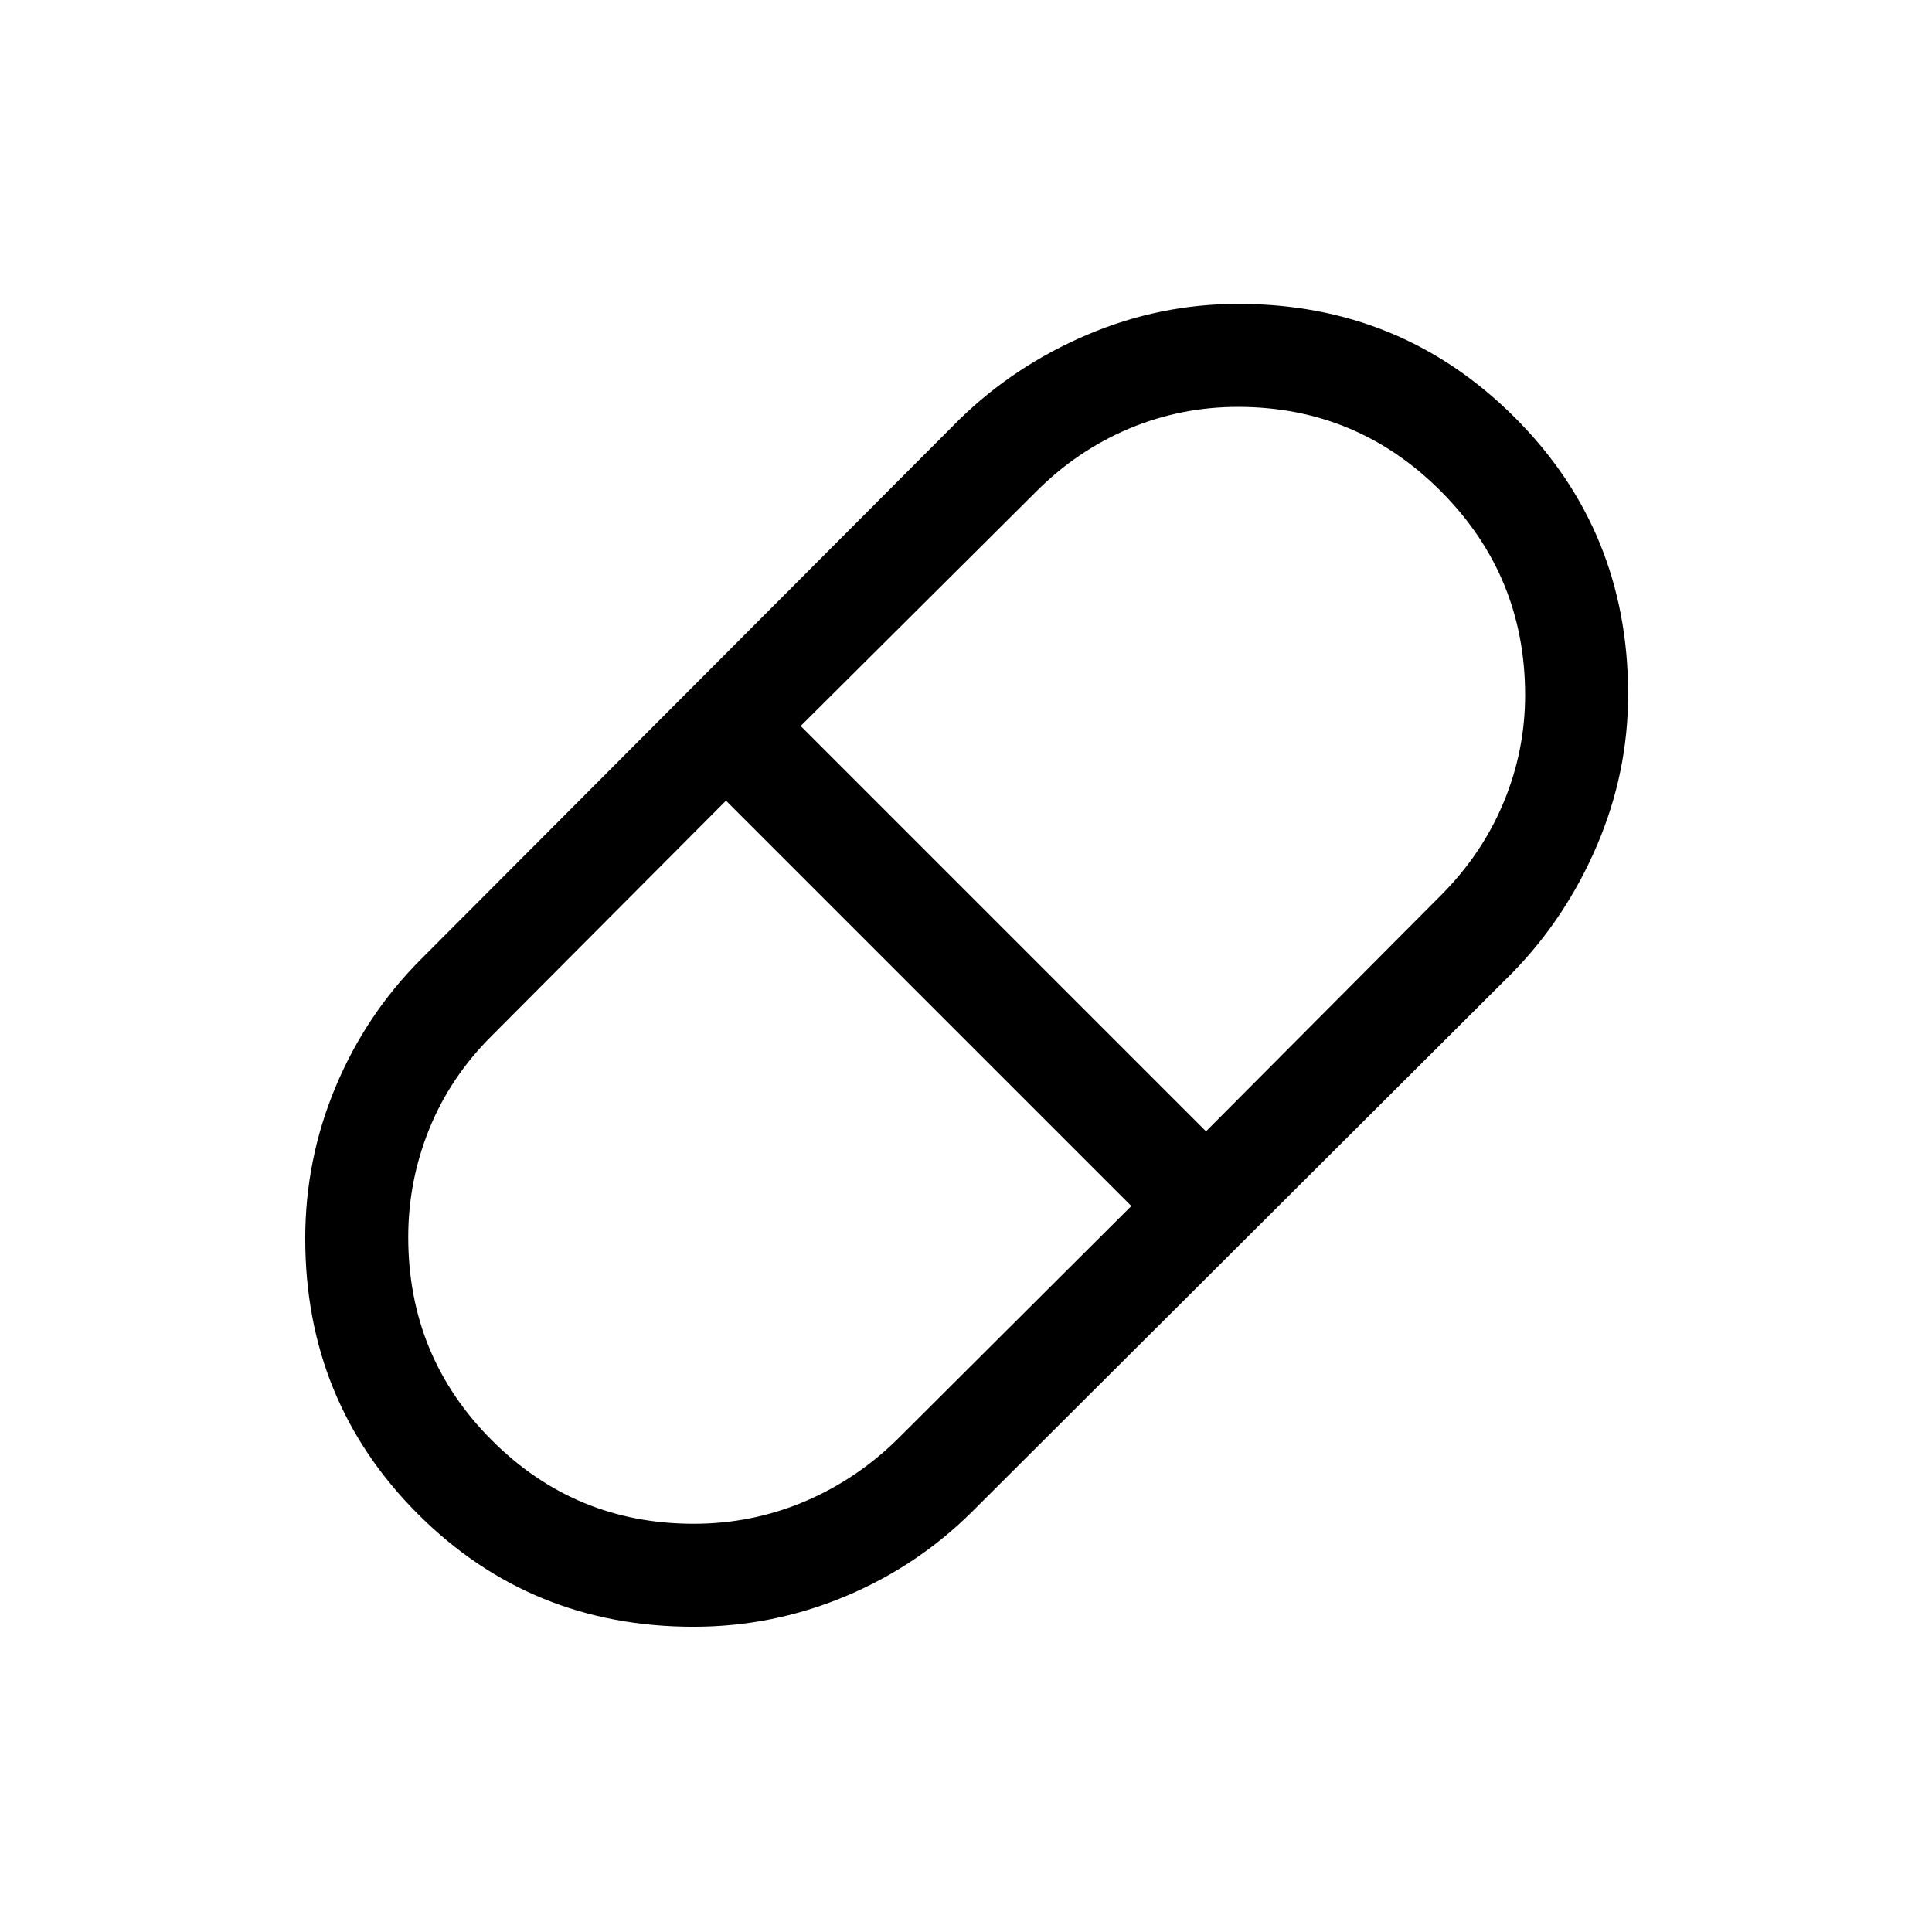 <svg xmlns="http://www.w3.org/2000/svg" height="40" viewBox="0 96 960 960" width="40"><path d="M344.611 904.333q-80.932 0-136.938-56.006-56.006-56.006-56.006-136.938 0-39.154 14.994-75.104 14.995-35.951 42.134-63.259l268.231-268.898q27.203-26.452 63.206-41.79Q576.235 247 615.31 247q80.767 0 137.229 56.297Q809 359.594 809 440.945q0 38.82-15.338 74.823-15.338 36.003-41.79 63.206L482.974 847.205q-27.308 27.139-63.259 42.134-35.95 14.994-75.104 14.994Zm254.646-246.179 116.3-116.838q20.649-20.539 31.457-46.321 10.807-25.783 10.807-53.636 0-59.236-41.796-101.208t-100.909-41.972q-28.337 0-54.097 10.807-25.76 10.808-46.335 31.457l-116.838 116.3 201.411 201.411Zm-254.59 195q28.641 0 54.477-10.796 25.837-10.796 46.395-30.819l116.615-116.282-201.411-201.411-116.318 116.753q-20.654 20.522-31.116 46.358-10.463 25.836-10.463 53.747 0 59.355 41.488 100.902 41.487 41.548 100.333 41.548Z"/></svg>